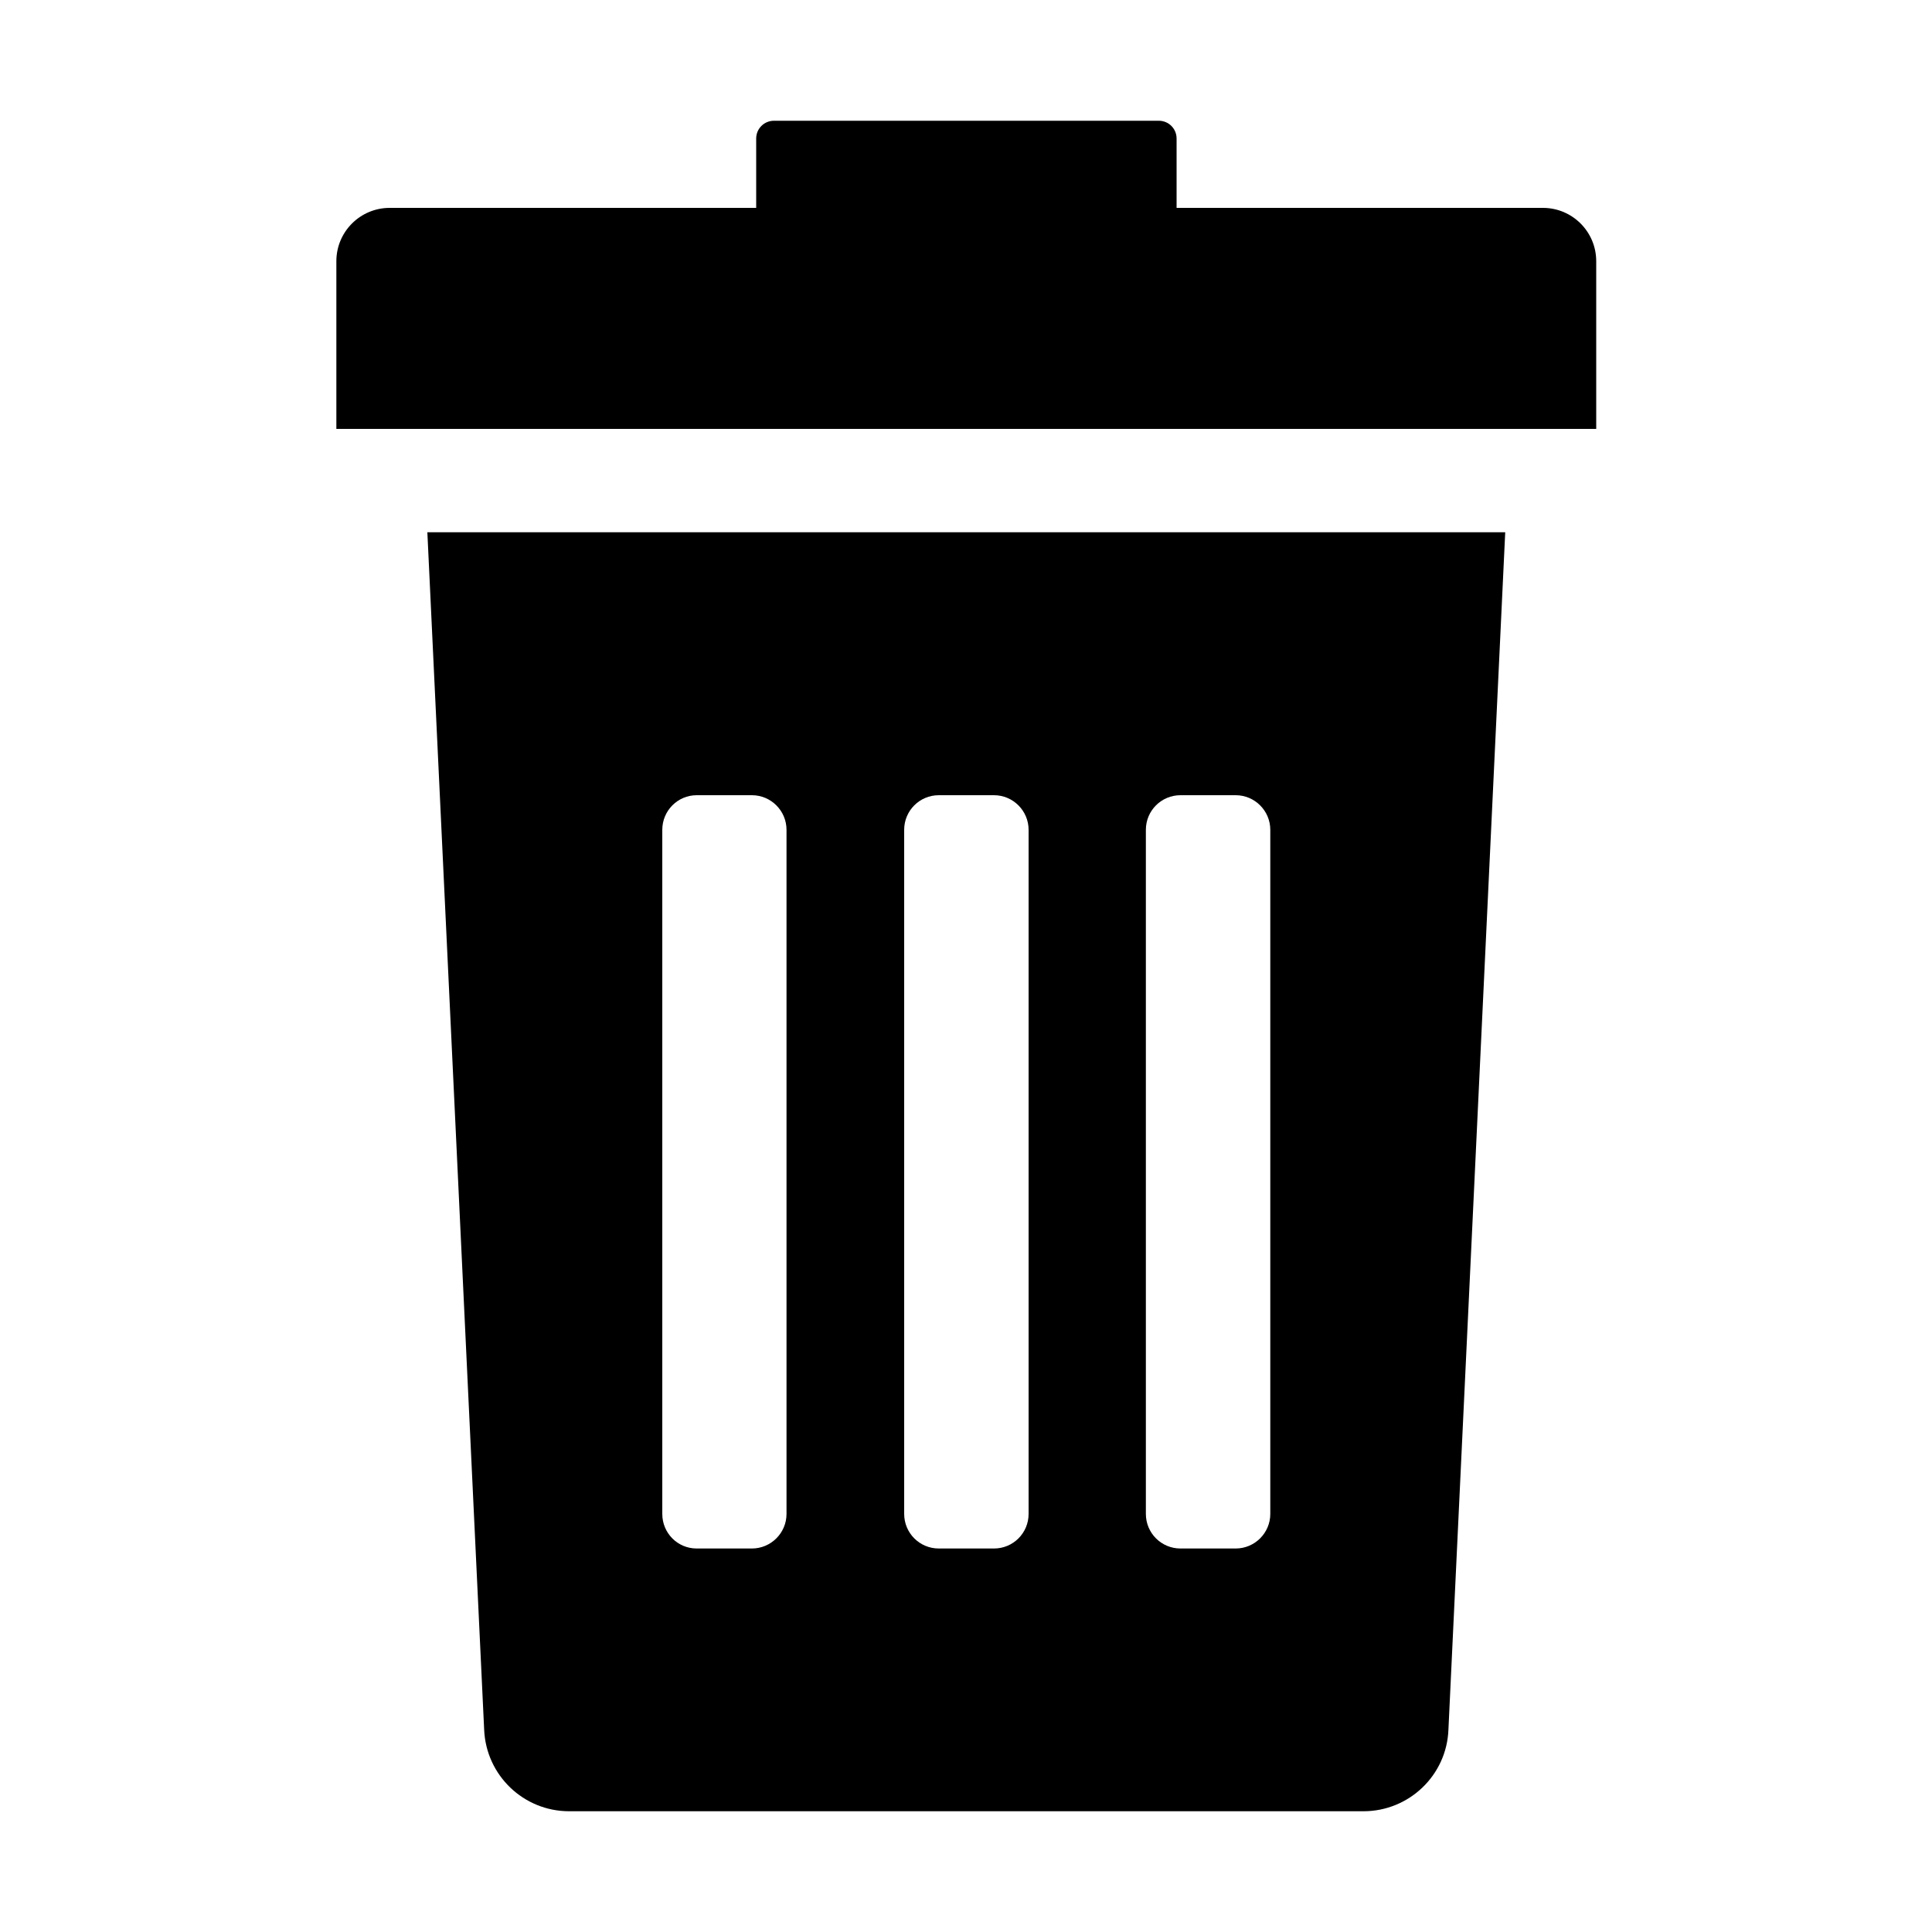 <svg xmlns="http://www.w3.org/2000/svg" viewBox="0 0 1000 1000" width="1000" height="1000">
<path d="M250.6 895.3c1 23.6 20.4 42.2 44 42.2h411.1c23.6 0 43.1-18.6 44-42.2l29.4-619.8h-557.9l29.4 619.8z m342.5-465.8c0-9.9 8-17.9 17.9-17.9h28.6c9.9 0 17.9 8.1 17.9 17.9v354.1c0 9.9-8.1 17.9-17.9 17.9h-28.6c-9.9 0-17.9-8-17.9-17.9v-354.1z m-125.1 0c0-9.9 8-17.9 17.9-17.9h28.6c9.9 0 17.9 8.1 17.9 17.9v354.1c0 9.9-8 17.9-17.9 17.9h-28.6c-9.9 0-17.9-8-17.9-17.9v-354.1z m-125.2 0c0-9.9 8-17.9 17.8-17.9h28.6c9.9 0 17.9 8.1 17.9 17.9v354.1c0 9.9-8.1 17.9-17.9 17.9h-28.6c-9.9 0-17.8-8-17.8-17.9v-354.1z m455.8-321.9h-189.6v-35.9c0-5.1-4.1-9.2-9.2-9.2h-199.2c-5.1 0-9.2 4.1-9.2 9.2v35.9h-189.7c-15.2 0-27.6 12.3-27.6 27.6v86.8h652.1v-86.8c0-15.2-12.3-27.6-27.6-27.6z"/>
</svg>
